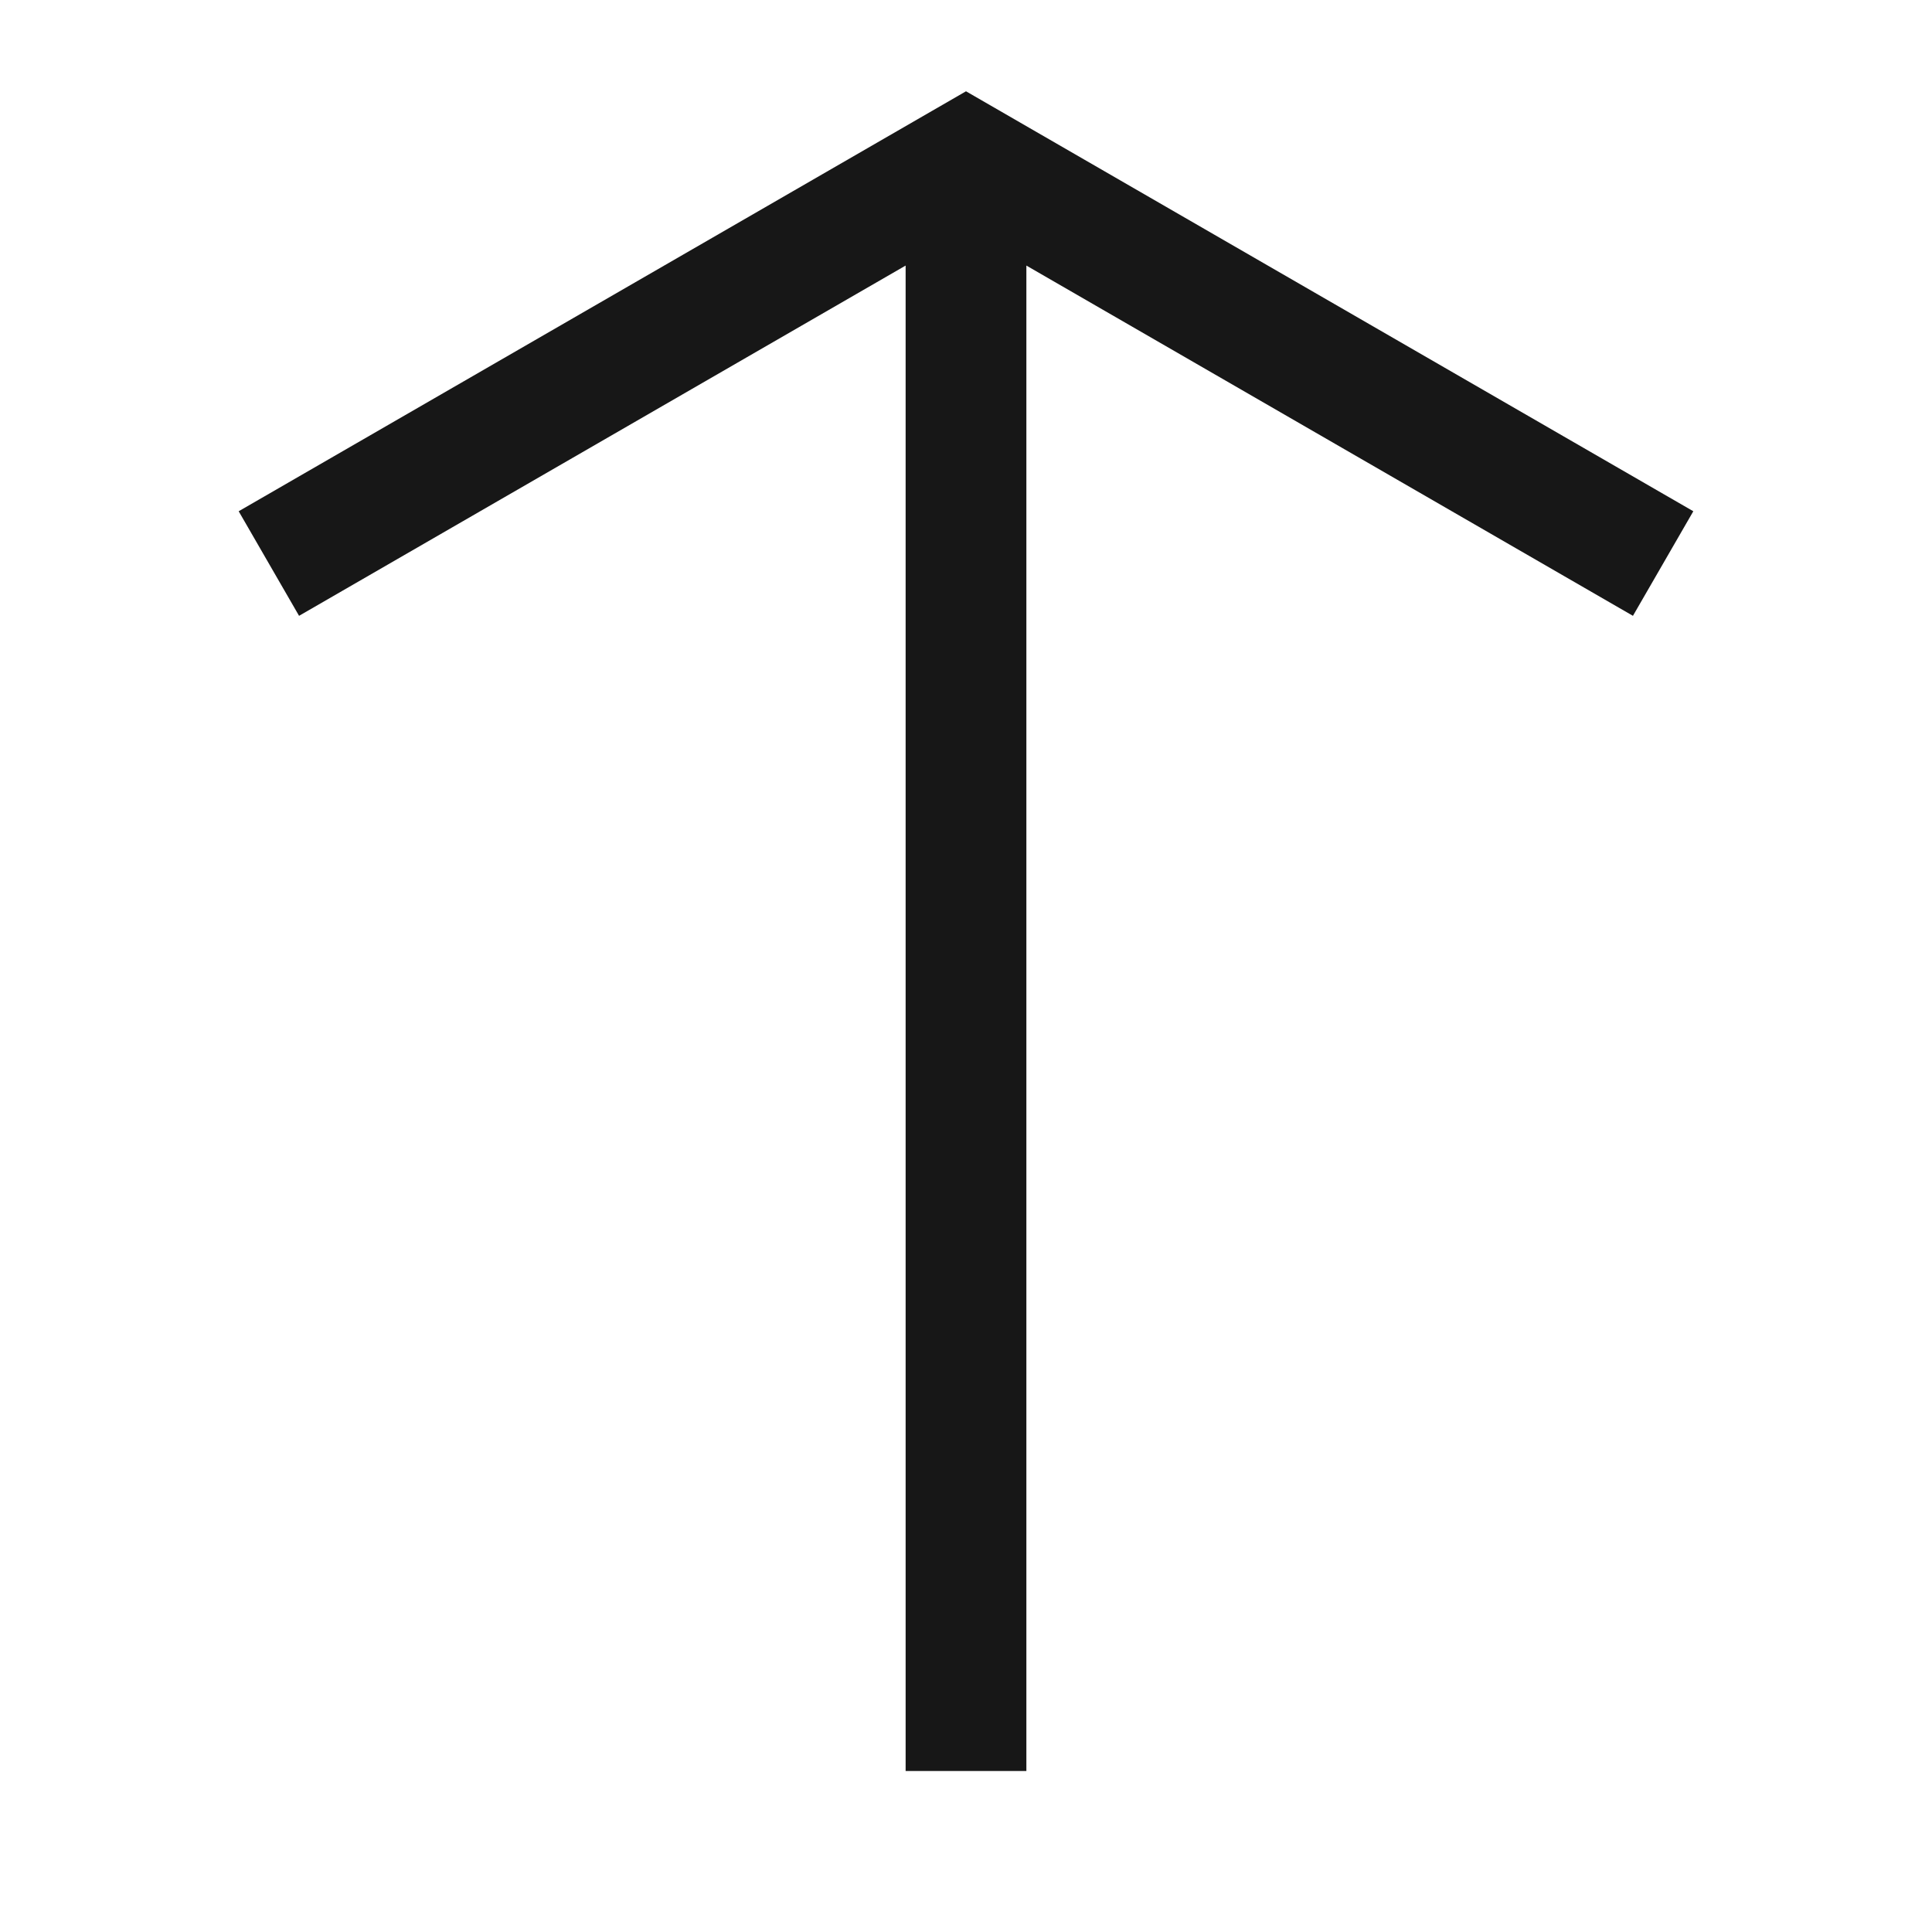 <svg xmlns="http://www.w3.org/2000/svg" viewBox="0 0 24 24"><title>ArrowUp</title><polygon points="21.035 6.351 12 1.134 2.965 6.351 3.715 7.65 11.25 3.299 11.25 22 12.75 22 12.75 3.299 20.285 7.65 21.035 6.351" fill="#171717"/></svg>